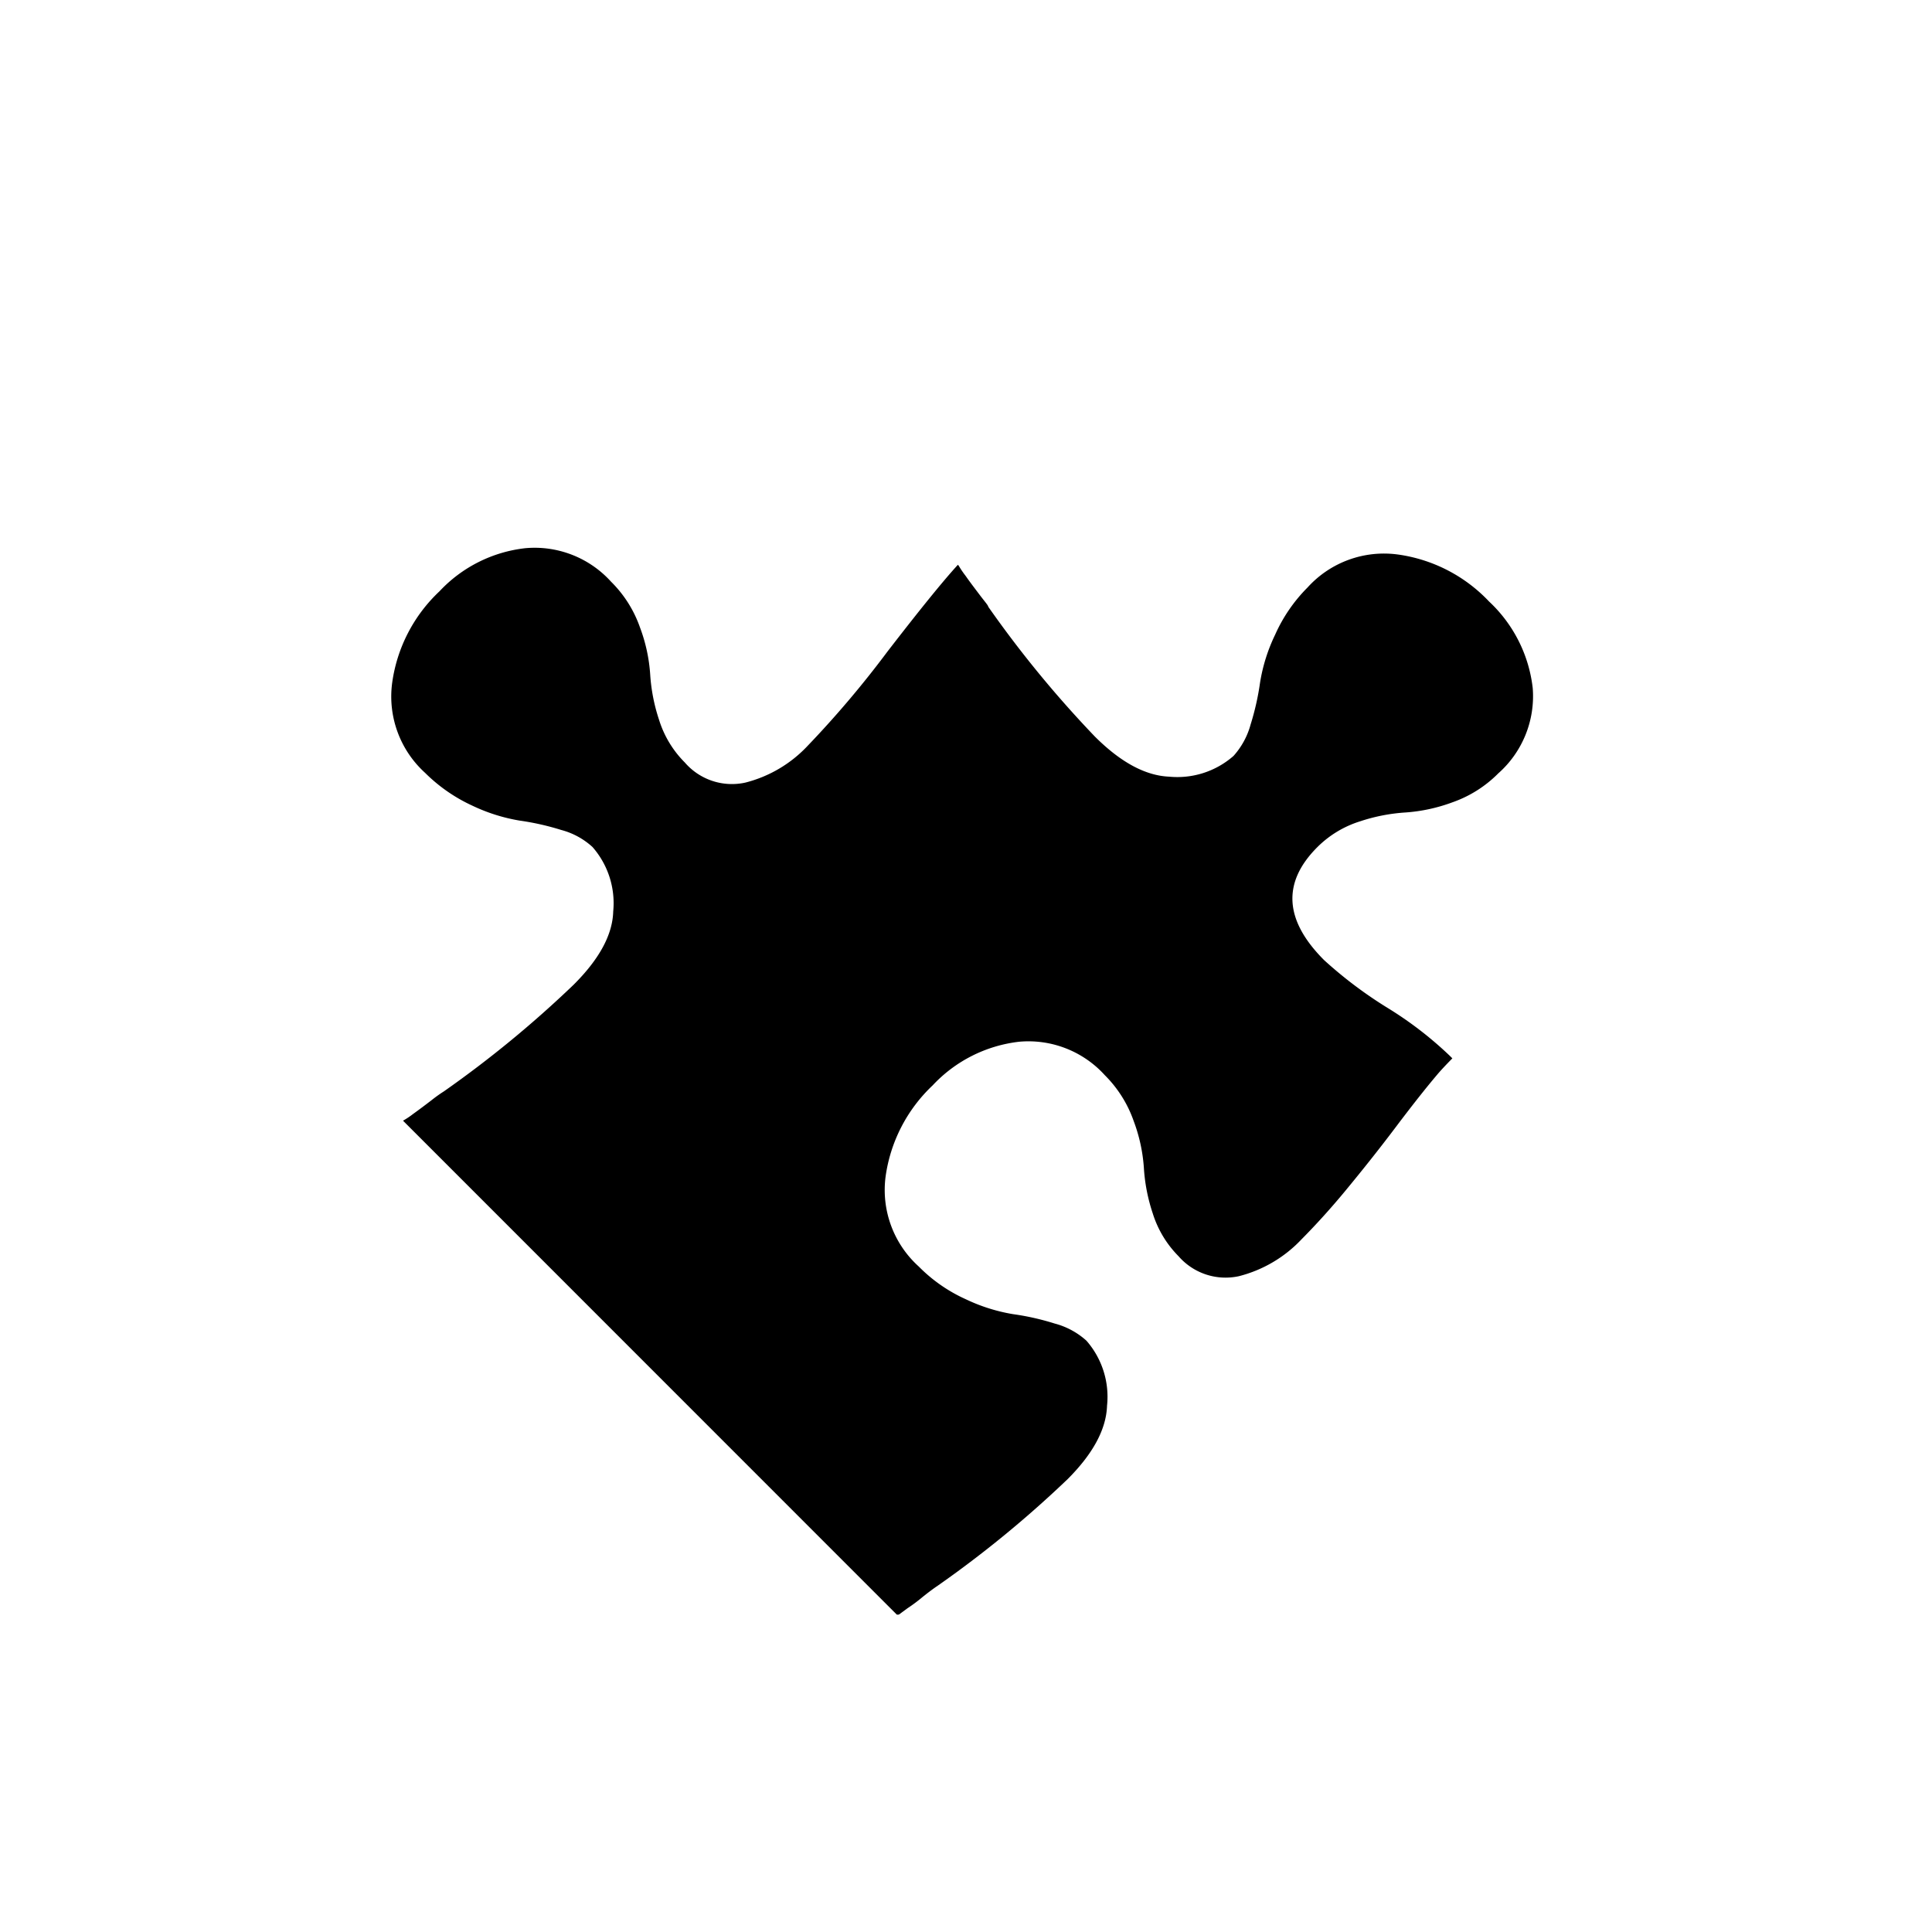 <svg id="Camada_1" data-name="Camada 1" xmlns="http://www.w3.org/2000/svg" viewBox="0 0 150 150"><path d="M108.52,43.05a8,8,0,0,0-7,2.56A12.23,12.23,0,0,0,99,49.28,13.42,13.42,0,0,0,97.83,53a20.35,20.35,0,0,1-.73,3.24,6,6,0,0,1-1.33,2.45,6.61,6.61,0,0,1-5,1.61Q88,60.18,85,57.18a85.35,85.35,0,0,1-8.27-10.07c0-.1-.28-.41-.68-.94s-.76-1-1.08-1.46a7.32,7.32,0,0,1-.53-.78l-.07-.08q-1.68,1.83-5.47,6.74a77.9,77.9,0,0,1-6.18,7.3,10,10,0,0,1-4.85,2.87,4.83,4.83,0,0,1-4.7-1.56,8.06,8.06,0,0,1-2-3.31,13.94,13.94,0,0,1-.69-3.54,12.76,12.76,0,0,0-.79-3.63,9.3,9.3,0,0,0-2.25-3.56,8,8,0,0,0-6.64-2.6,10.76,10.76,0,0,0-6.68,3.35A12,12,0,0,0,30.45,53,8,8,0,0,0,33,60a12.74,12.74,0,0,0,3.67,2.55,13.78,13.78,0,0,0,3.67,1.16,20.35,20.35,0,0,1,3.24.73A5.77,5.77,0,0,1,46,65.76a6.61,6.61,0,0,1,1.61,5q-.07,2.7-3.07,5.69a85.28,85.28,0,0,1-10.07,8.28,10.92,10.92,0,0,0-.94.67c-.52.4-1,.76-1.46,1.09a6.43,6.43,0,0,1-.78.52l38.34,38.35s.06,0,.11,0,.13-.05.15-.08l.56-.41a12.8,12.8,0,0,0,1.18-.88c.51-.41.91-.7,1.18-.88a85.58,85.58,0,0,0,10.08-8.27c2-2,3-3.9,3.06-5.7a6.61,6.61,0,0,0-1.6-5.05,5.93,5.93,0,0,0-2.46-1.33,19.87,19.87,0,0,0-3.24-.73A13.72,13.72,0,0,1,75,100.88a12.11,12.11,0,0,1-3.67-2.55,8,8,0,0,1-2.57-7,12,12,0,0,1,3.65-7.06,10.88,10.88,0,0,1,6.72-3.39,8,8,0,0,1,6.65,2.6,9.39,9.39,0,0,1,2.24,3.56,12.76,12.76,0,0,1,.79,3.63,13.78,13.78,0,0,0,.69,3.54,8.18,8.18,0,0,0,2,3.32,4.84,4.84,0,0,0,4.7,1.55,10.09,10.09,0,0,0,4.85-2.86c1.14-1.15,2.31-2.44,3.48-3.86s2.44-3,3.82-4.83,2.44-3.16,3.22-4.08c.25-.3.65-.73,1.19-1.28l-.18-.18a28.71,28.71,0,0,0-4.87-3.75,33.07,33.07,0,0,1-4.91-3.7q-4.64-4.65-.52-8.77a8.12,8.12,0,0,1,3.31-2,13.94,13.94,0,0,1,3.54-.69,13.09,13.09,0,0,0,3.64-.79,9.36,9.36,0,0,0,3.55-2.24A8,8,0,0,0,119,53.42a10.88,10.88,0,0,0-3.39-6.72A12,12,0,0,0,108.52,43.05Z"/></svg>